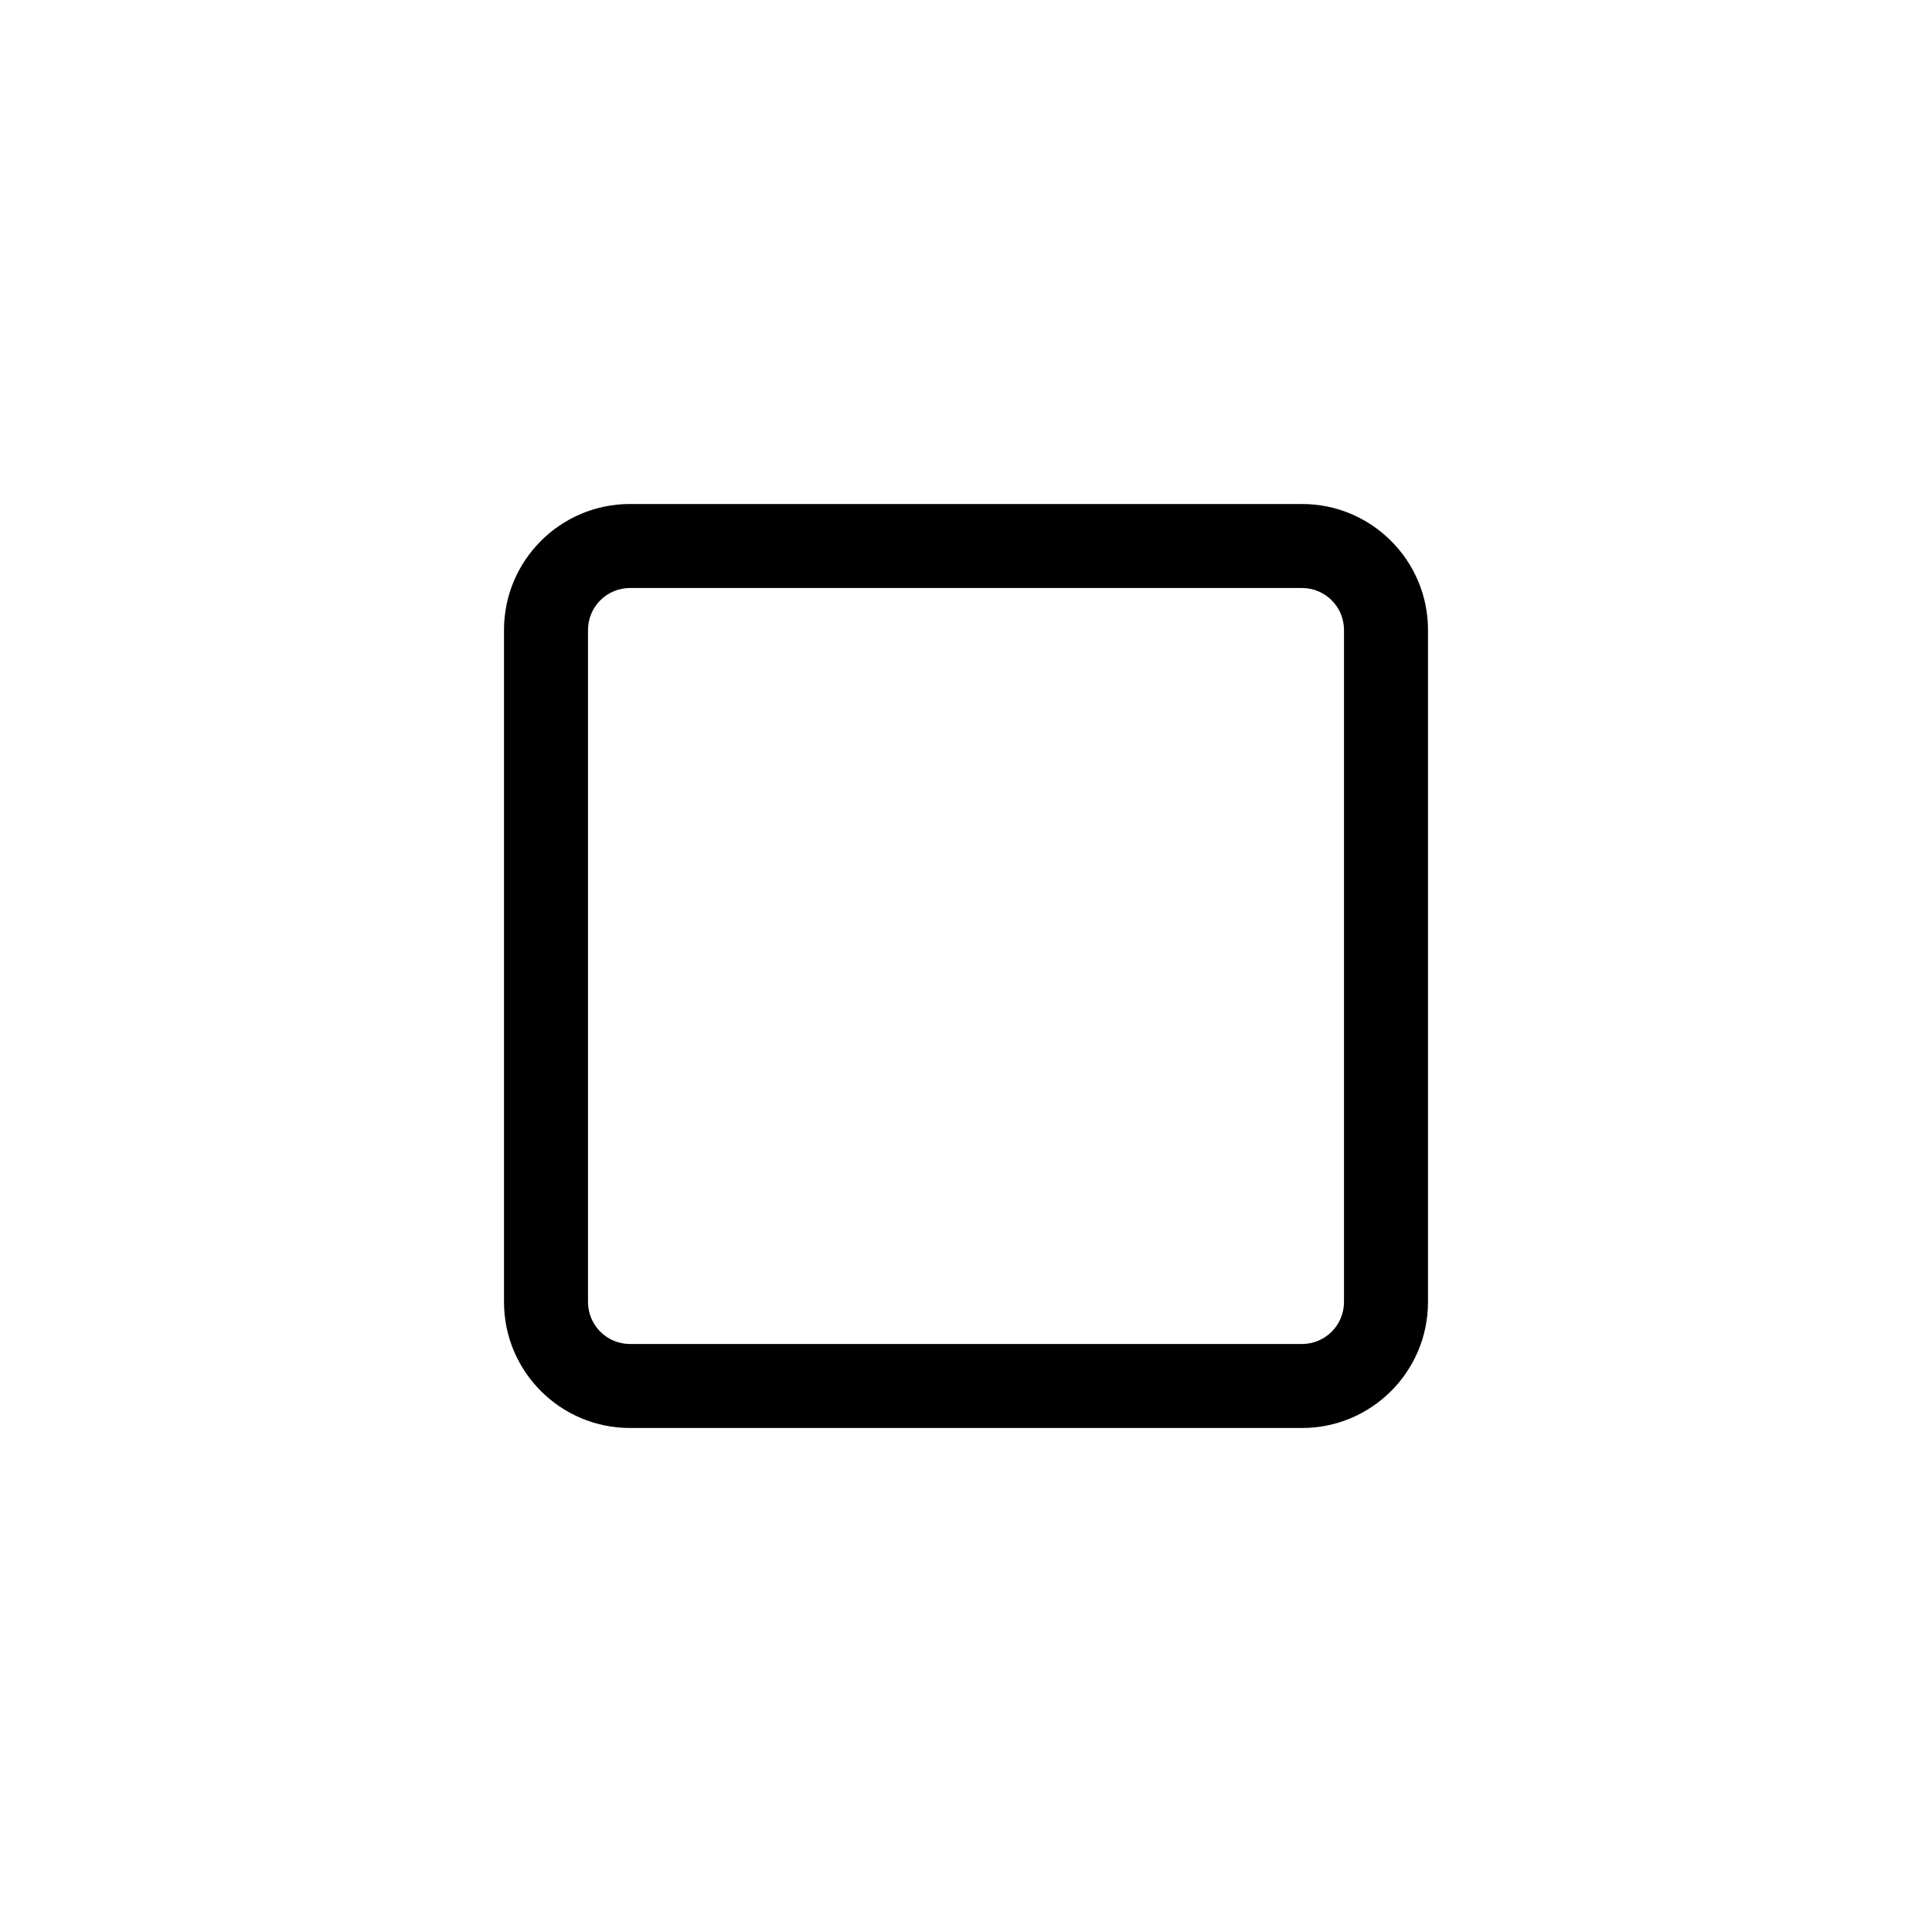 <?xml version="1.0" encoding="UTF-8"?>
<svg width="23px" height="23px" viewBox="0 0 23 23" version="1.1" xmlns="http://www.w3.org/2000/svg" xmlns:xlink="http://www.w3.org/1999/xlink">
  <g id="画板备份-50" stroke="none" stroke-width="1" fill-rule="evenodd">
    <g id="编组-40" transform="translate(6, 6)"  fill-rule="nonzero">
      <path d="M1.5,0 L9.5,0 C10.328,0 11,0.672 11,1.5 L11,9.5 C11,10.328 10.328,11 9.5,11 L1.5,11 C0.672,11 0,10.328 0,9.5 L0,1.5 C0,0.672 0.672,0 1.5,0 Z M1.5,1 C1.224,1 1,1.224 1,1.5 L1,9.5 C1,9.776 1.224,10 1.5,10 L9.5,10 C9.776,10 10,9.776 10,9.5 L10,1.5 C10,1.224 9.776,1 9.5,1 L1.5,1 Z" id="矩形备份-16"></path>
    </g>
  </g>
</svg>
